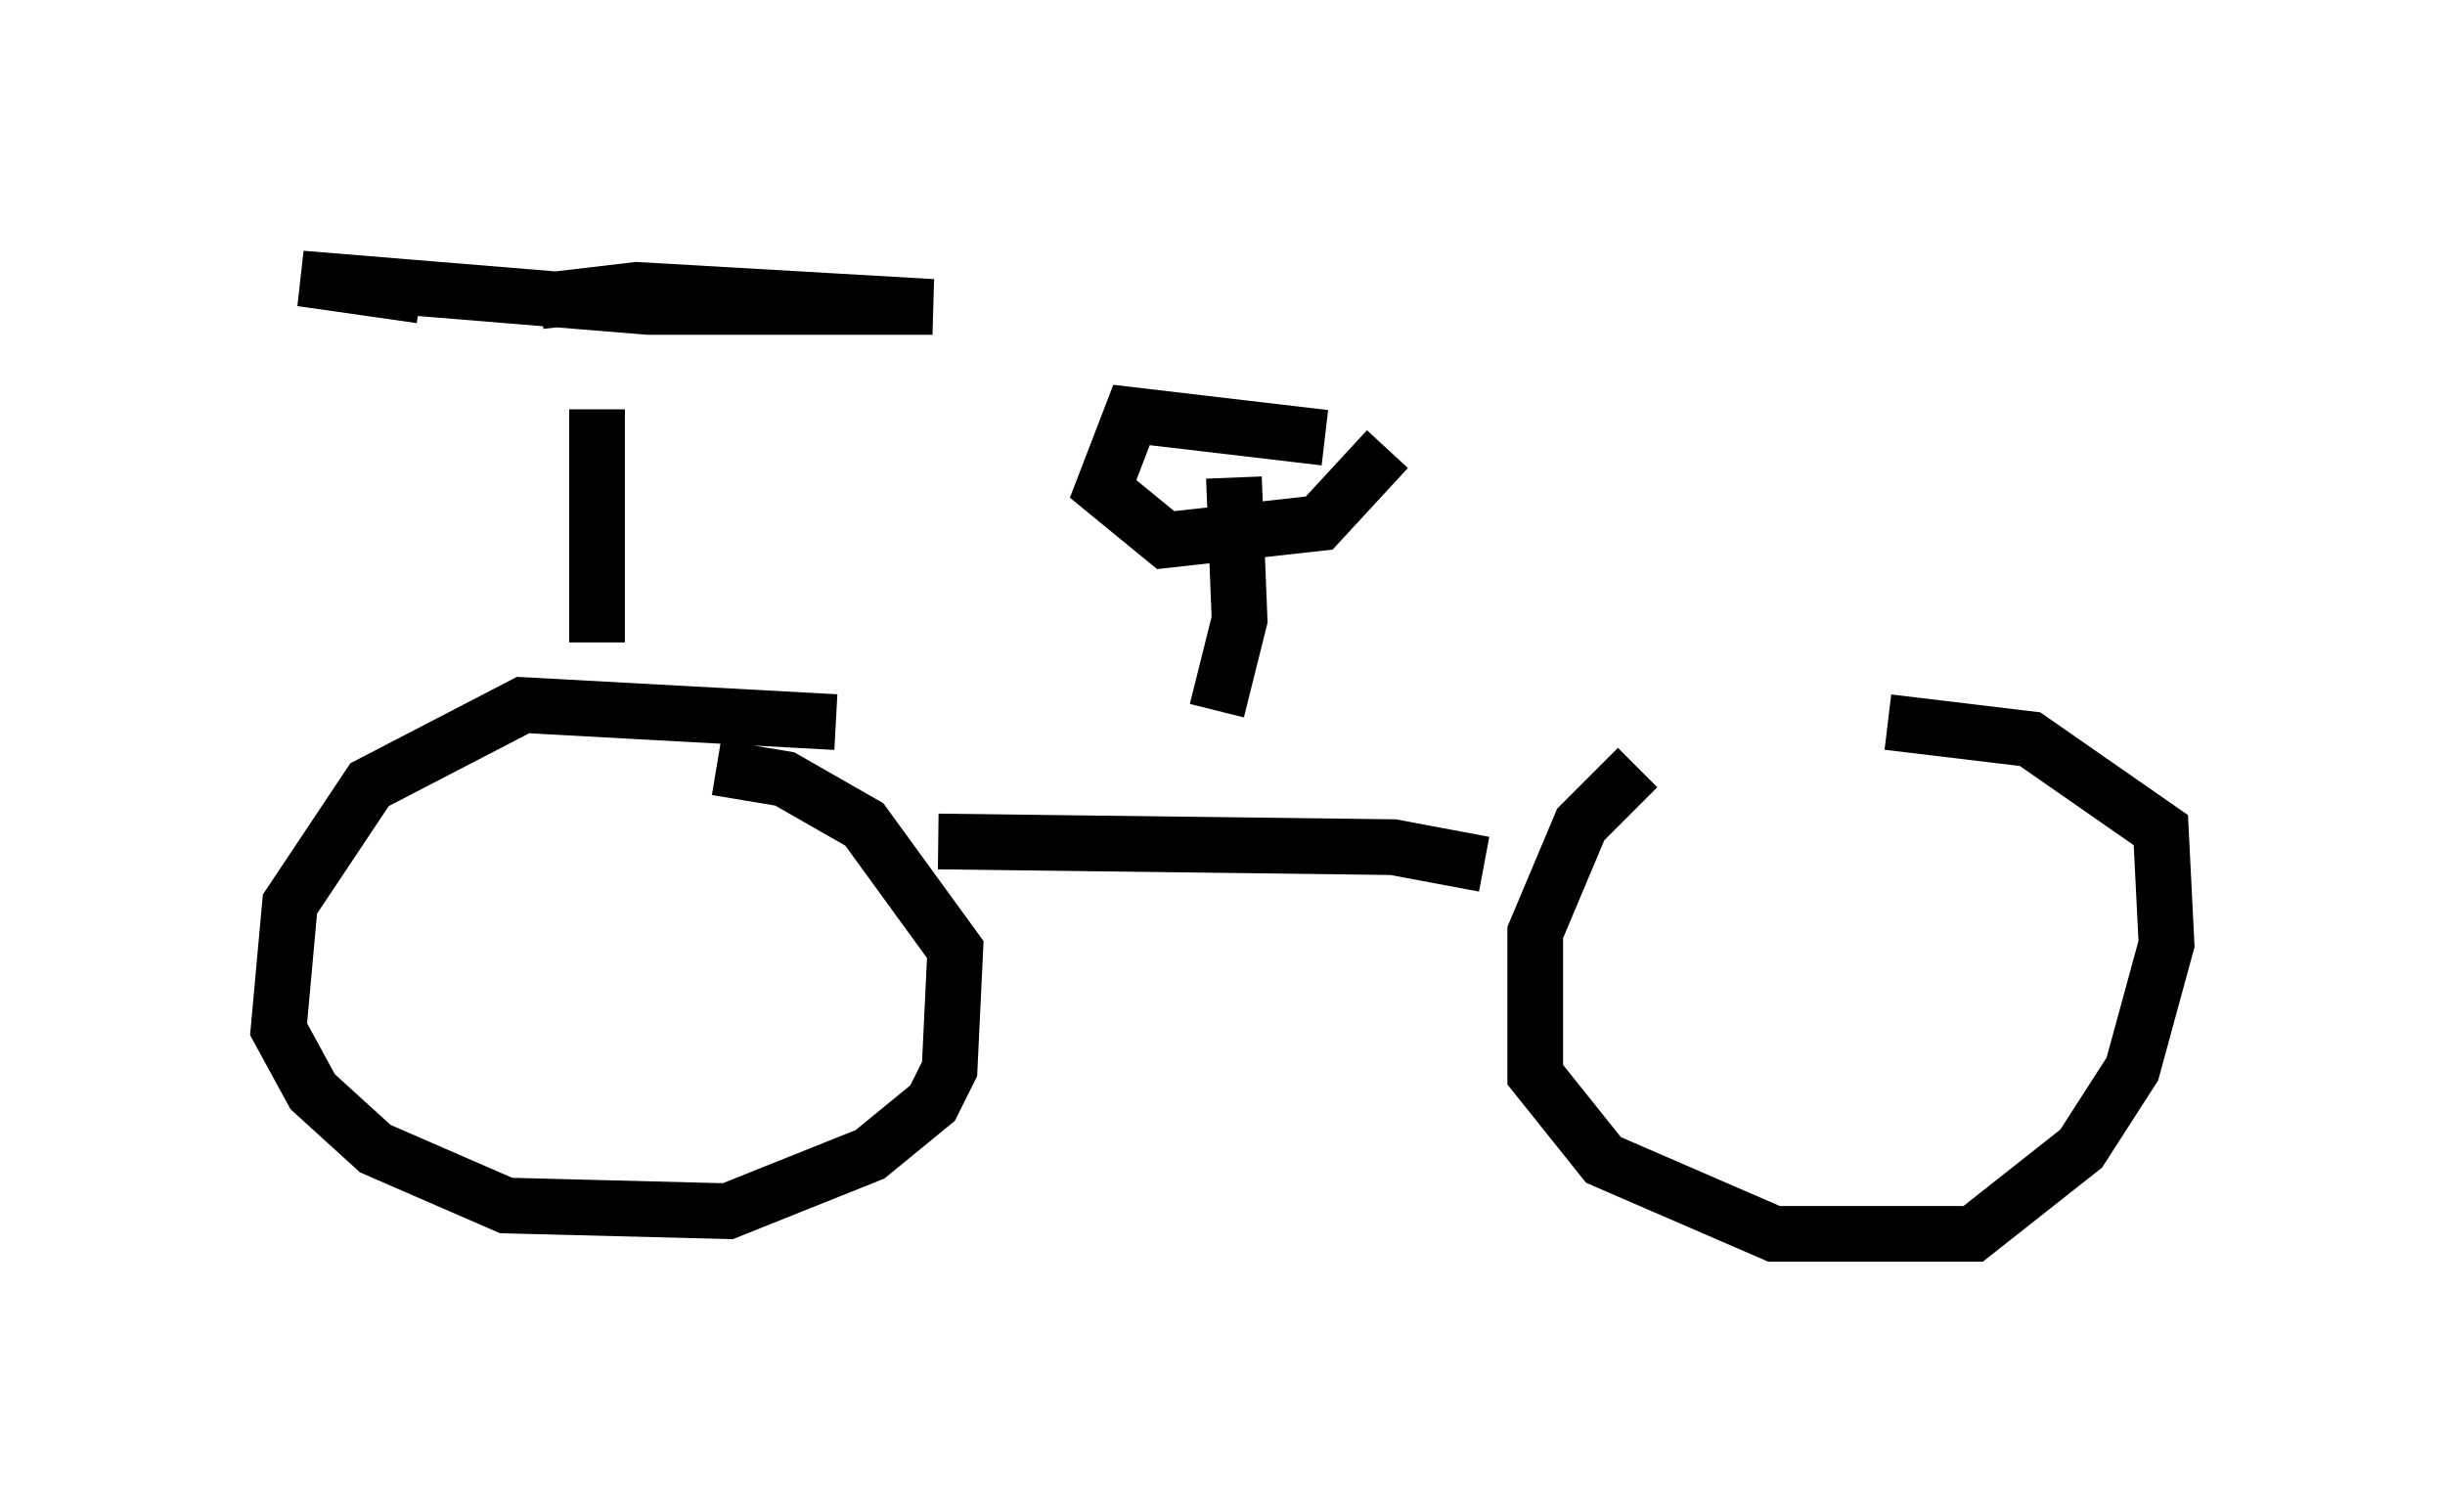 <?xml version="1.0" encoding="utf-8" ?>
<svg baseProfile="full" height="27.15" version="1.1" width="43.892" xmlns="http://www.w3.org/2000/svg" xmlns:ev="http://www.w3.org/2001/xml-events" xmlns:xlink="http://www.w3.org/1999/xlink"><defs /><rect fill="white" height="27.15" width="43.892" x="0" y="0" /><path d="M35.727, 12.044 m-6.329, 1.735 l-1.021, 1.021 -0.817, 1.94 l0.0, 2.552 1.225, 1.531 l3.063, 1.327 3.573, 0.0 l1.94, -1.531 0.919, -1.429 l0.613, -2.246 -0.102, -2.042 l-2.348, -1.633 -2.552, -0.306 m-18.886, 0.0 l-5.615, -0.306 -2.756, 1.429 l-1.429, 2.144 -0.204, 2.246 l0.613, 1.123 1.123, 1.021 l2.348, 1.021 3.981, 0.102 l2.552, -1.021 1.123, -0.919 l0.306, -0.613 0.102, -2.144 l-1.633, -2.246 -1.429, -0.817 l-1.225, -0.204 m3.981, 1.327 l8.167, 0.102 1.633, 0.306 m-15.925, -3.981 l0.0, -4.185 m-1.021, -1.94 l1.735, -0.204 5.308, 0.306 l-5.104, 0.0 -6.227, -0.51 l2.144, 0.306 m14.292, 7.452 l0.408, -1.633 -0.102, -2.552 m1.633, -0.715 l-3.471, -0.408 -0.51, 1.327 l1.123, 0.919 2.756, -0.306 l1.225, -1.327 " fill="none" stroke="black" stroke-width="1" /></svg>